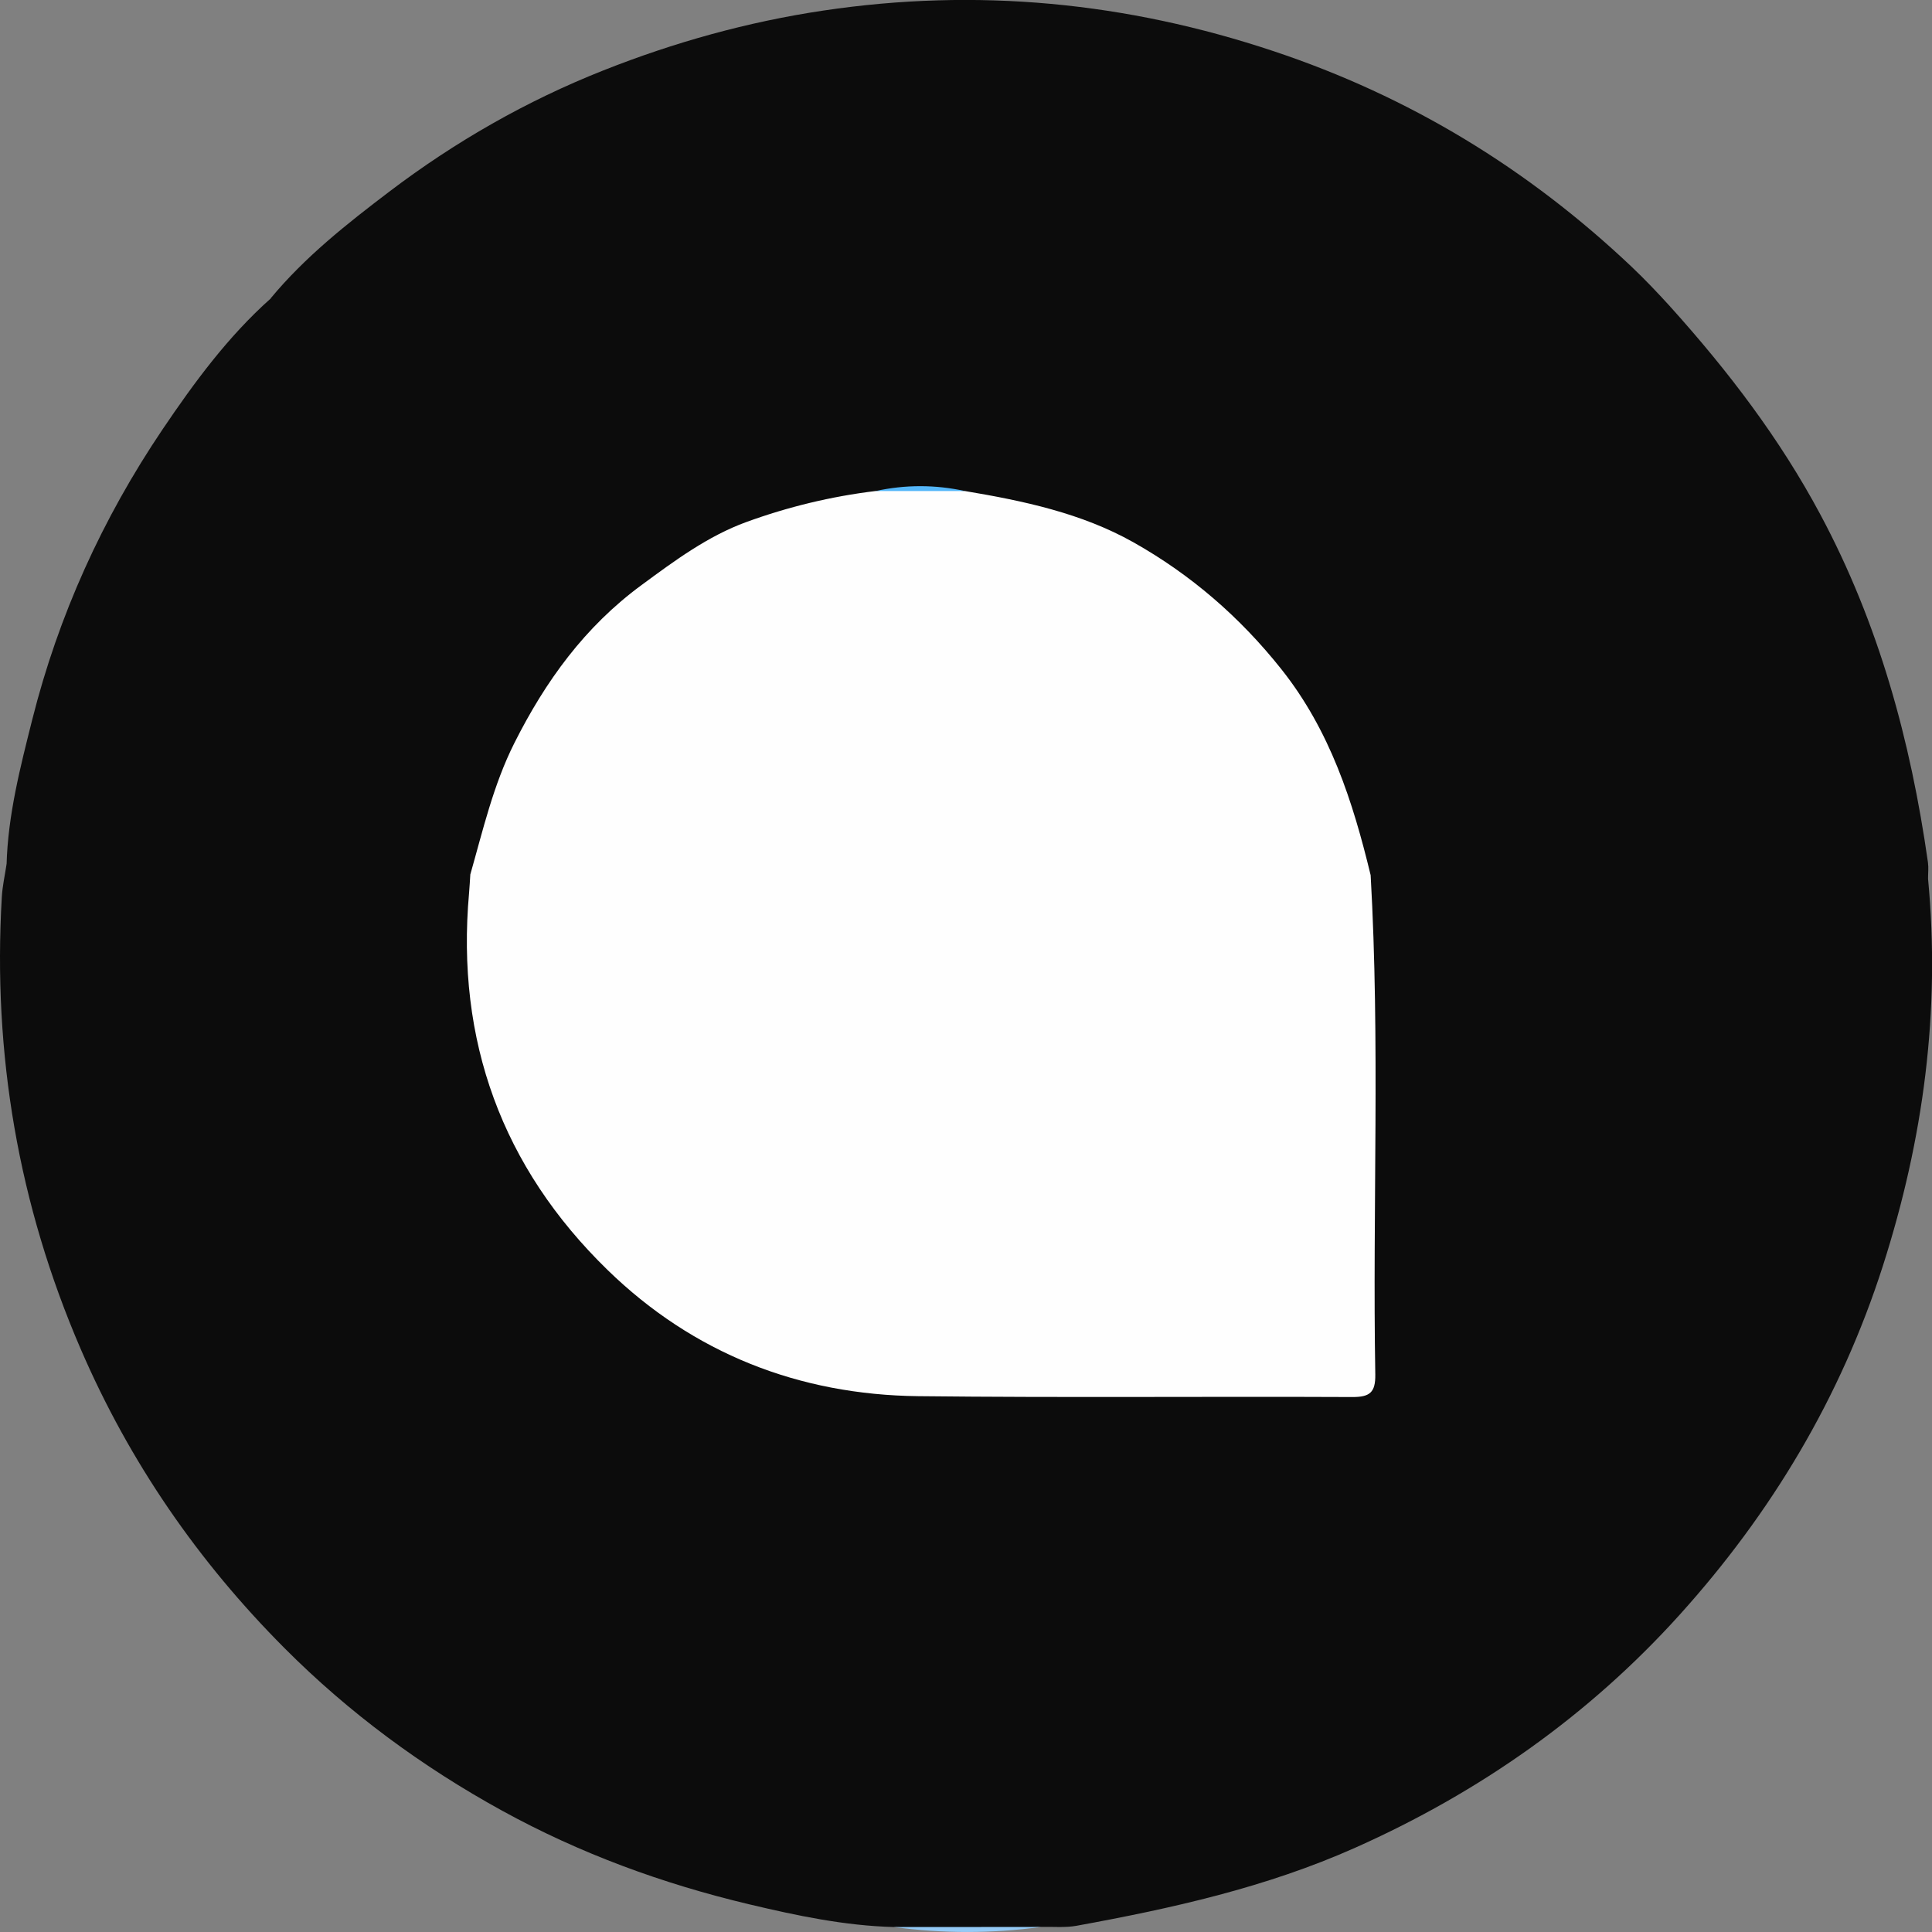 <svg width="79" height="79" viewBox="0 0 79 79" fill="none" xmlns="http://www.w3.org/2000/svg">
<rect x="0" y="0" width="79" height="79" fill="#808080" stroke="none"/>
<g clip-path="url(#clip0_2007_293)">
<path d="M36.542 78.797C34.532 78.743 32.59 78.332 30.636 77.868C27.098 77.028 23.729 75.795 20.542 74.045C17.261 72.243 14.273 70.041 11.639 67.398C8.1 63.85 5.294 59.781 3.301 55.164C0.752 49.259 -0.301 43.097 0.074 36.684C0.099 36.239 0.199 35.797 0.265 35.355C0.491 35.144 0.777 35.059 1.065 35.094C2.362 35.256 3.676 34.733 4.963 35.204C5.081 35.248 5.218 35.227 5.346 35.212C7.213 34.98 9.087 35.111 10.954 35.065C13.069 35.013 15.173 35.223 17.282 35.096C18.028 35.051 18.77 35.065 19.294 35.741C19.502 36.166 19.46 36.616 19.435 37.066C19.054 43.93 21.657 49.429 27.175 53.472C30.294 55.76 33.918 56.806 37.777 56.851C43.409 56.915 49.043 56.87 54.674 56.864C55.888 56.864 55.977 56.772 55.979 55.532C55.985 49.906 55.979 44.279 55.986 38.654C55.986 37.694 55.617 36.747 55.882 35.78C56.189 35.144 56.758 34.91 57.397 34.976C59.711 35.21 62.026 35.032 64.339 35.084C66.353 35.129 68.386 34.87 70.367 35.049C71.851 35.185 73.293 34.916 74.764 35.047C75.728 35.134 76.724 34.934 77.713 35.158C78.219 35.273 78.635 35.418 78.838 35.928C79.352 41.339 78.65 46.588 76.99 51.767C75.264 57.15 72.437 61.864 68.688 66.021C64.973 70.141 60.509 73.282 55.424 75.55C51.775 77.178 47.922 78.034 44.023 78.745C43.556 78.83 43.061 78.78 42.58 78.791C40.568 78.894 38.558 78.886 36.546 78.795L36.542 78.797Z" fill="#0C0C0C"/>
<path d="M78.836 35.93C77.74 35.31 76.596 35.022 75.34 35.37C74.574 35.581 73.836 35.098 73.022 35.322C72.261 35.532 71.399 35.799 70.647 35.177C69.321 35.781 67.889 34.926 66.544 35.49C65.964 35.733 65.367 35.325 64.751 35.339C62.613 35.383 60.474 35.385 58.338 35.341C57.525 35.324 56.686 34.976 56.05 35.789C55.588 35.675 55.638 35.252 55.571 34.935C54.622 30.372 52.231 26.725 48.561 23.888C46.491 22.286 44.141 21.303 41.602 20.745C40.848 20.579 40.09 20.436 39.337 20.273C38.202 20.132 37.068 20.144 35.933 20.27C32.944 20.789 30.041 21.498 27.474 23.27C24.738 25.159 22.658 27.544 21.243 30.554C20.581 31.96 20.088 33.401 19.74 34.906C19.666 35.223 19.686 35.64 19.235 35.751C18.161 35.02 16.943 35.42 15.805 35.393C14.228 35.355 12.637 35.053 11.06 35.449C10.595 35.565 10.179 35.09 9.777 35.194C8.422 35.542 7.029 35.061 5.69 35.447C5.21 35.584 4.793 35.553 4.317 35.316C3.573 34.945 2.804 35.594 1.992 35.383C1.451 35.244 0.846 35.358 0.269 35.358C0.323 33.328 0.831 31.366 1.32 29.42C2.391 25.163 4.19 21.199 6.646 17.559C7.943 15.639 9.321 13.762 11.07 12.205C12.092 11.556 13.213 11.415 14.402 11.496C16.905 11.668 19.413 11.502 21.92 11.559C23.234 11.59 24.608 11.519 25.945 11.482C27.113 11.451 28.307 11.596 29.49 11.528C32.636 11.349 35.781 11.565 38.927 11.536C40.597 11.521 42.263 11.474 43.936 11.592C44.874 11.658 45.846 11.532 46.806 11.509C49.174 11.451 51.539 11.527 53.911 11.442C56.11 11.362 58.34 11.447 60.555 11.525C62.447 11.59 64.343 11.386 66.241 11.616C66.871 11.691 67.445 11.679 67.812 12.299C67.907 12.458 68.129 12.51 68.316 12.56C70.661 15.166 72.773 17.93 74.433 21.035C76.822 25.497 78.126 30.284 78.834 35.26C78.865 35.48 78.838 35.706 78.838 35.93H78.836Z" fill="#0C0C0C"/>
<path d="M68.315 12.56C68.187 12.564 68.019 12.622 67.936 12.56C66.39 11.459 64.623 11.872 62.926 11.816C61.419 11.766 59.904 11.745 58.402 11.77C55.579 11.818 52.753 11.683 49.922 11.888C48.747 11.973 47.46 11.955 46.256 11.784C45.11 11.619 44.02 11.934 42.877 11.874C39.766 11.714 36.639 11.896 33.522 11.791C31.508 11.724 29.486 12.069 27.527 11.896C26.11 11.77 24.686 11.872 23.273 11.764C22.293 11.691 21.215 11.816 20.179 11.816C17.761 11.816 15.343 11.838 12.926 11.803C12.257 11.793 11.743 12.344 11.066 12.201C12.468 10.508 14.18 9.156 15.915 7.839C18.609 5.793 21.535 4.12 24.674 2.878C27.567 1.731 30.57 0.894 33.661 0.433C39.938 -0.504 46.059 0.083 52.088 2.096C57.641 3.948 62.48 6.898 66.715 10.906C67.275 11.438 67.799 11.99 68.315 12.558V12.56Z" fill="#0C0C0C"/>
<path d="M36.542 78.797C38.554 78.797 40.564 78.795 42.576 78.793C40.566 79.067 38.554 79.067 36.542 78.797Z" fill="#94CAF6"/>
<path d="M19.234 35.748C19.75 33.937 20.171 32.101 21.027 30.394C22.303 27.854 23.909 25.63 26.236 23.921C27.592 22.922 28.949 21.917 30.518 21.346C32.217 20.727 33.991 20.297 35.802 20.078C37.02 19.984 38.237 19.986 39.453 20.078C41.84 20.478 44.221 20.98 46.341 22.172C48.687 23.492 50.697 25.226 52.396 27.365C54.386 29.87 55.318 32.77 56.046 35.787C56.435 42.591 56.12 49.4 56.236 56.206C56.247 56.938 56.012 57.127 55.3 57.125C49.385 57.098 43.467 57.156 37.551 57.09C32.666 57.036 28.346 55.336 24.848 51.934C20.53 47.735 18.64 42.548 19.18 36.517C19.203 36.262 19.214 36.005 19.232 35.748H19.234Z" fill="#FEFEFE"/>
<path d="M39.454 20.078C38.237 20.078 37.019 20.078 35.804 20.078C37.021 19.814 38.239 19.814 39.454 20.078Z" fill="#55B7FA"/>
</g>
<defs>
<clipPath id="clip0_2007_293">
<rect width="79" height="79" fill="white"/>
</clipPath>
</defs>
</svg>

